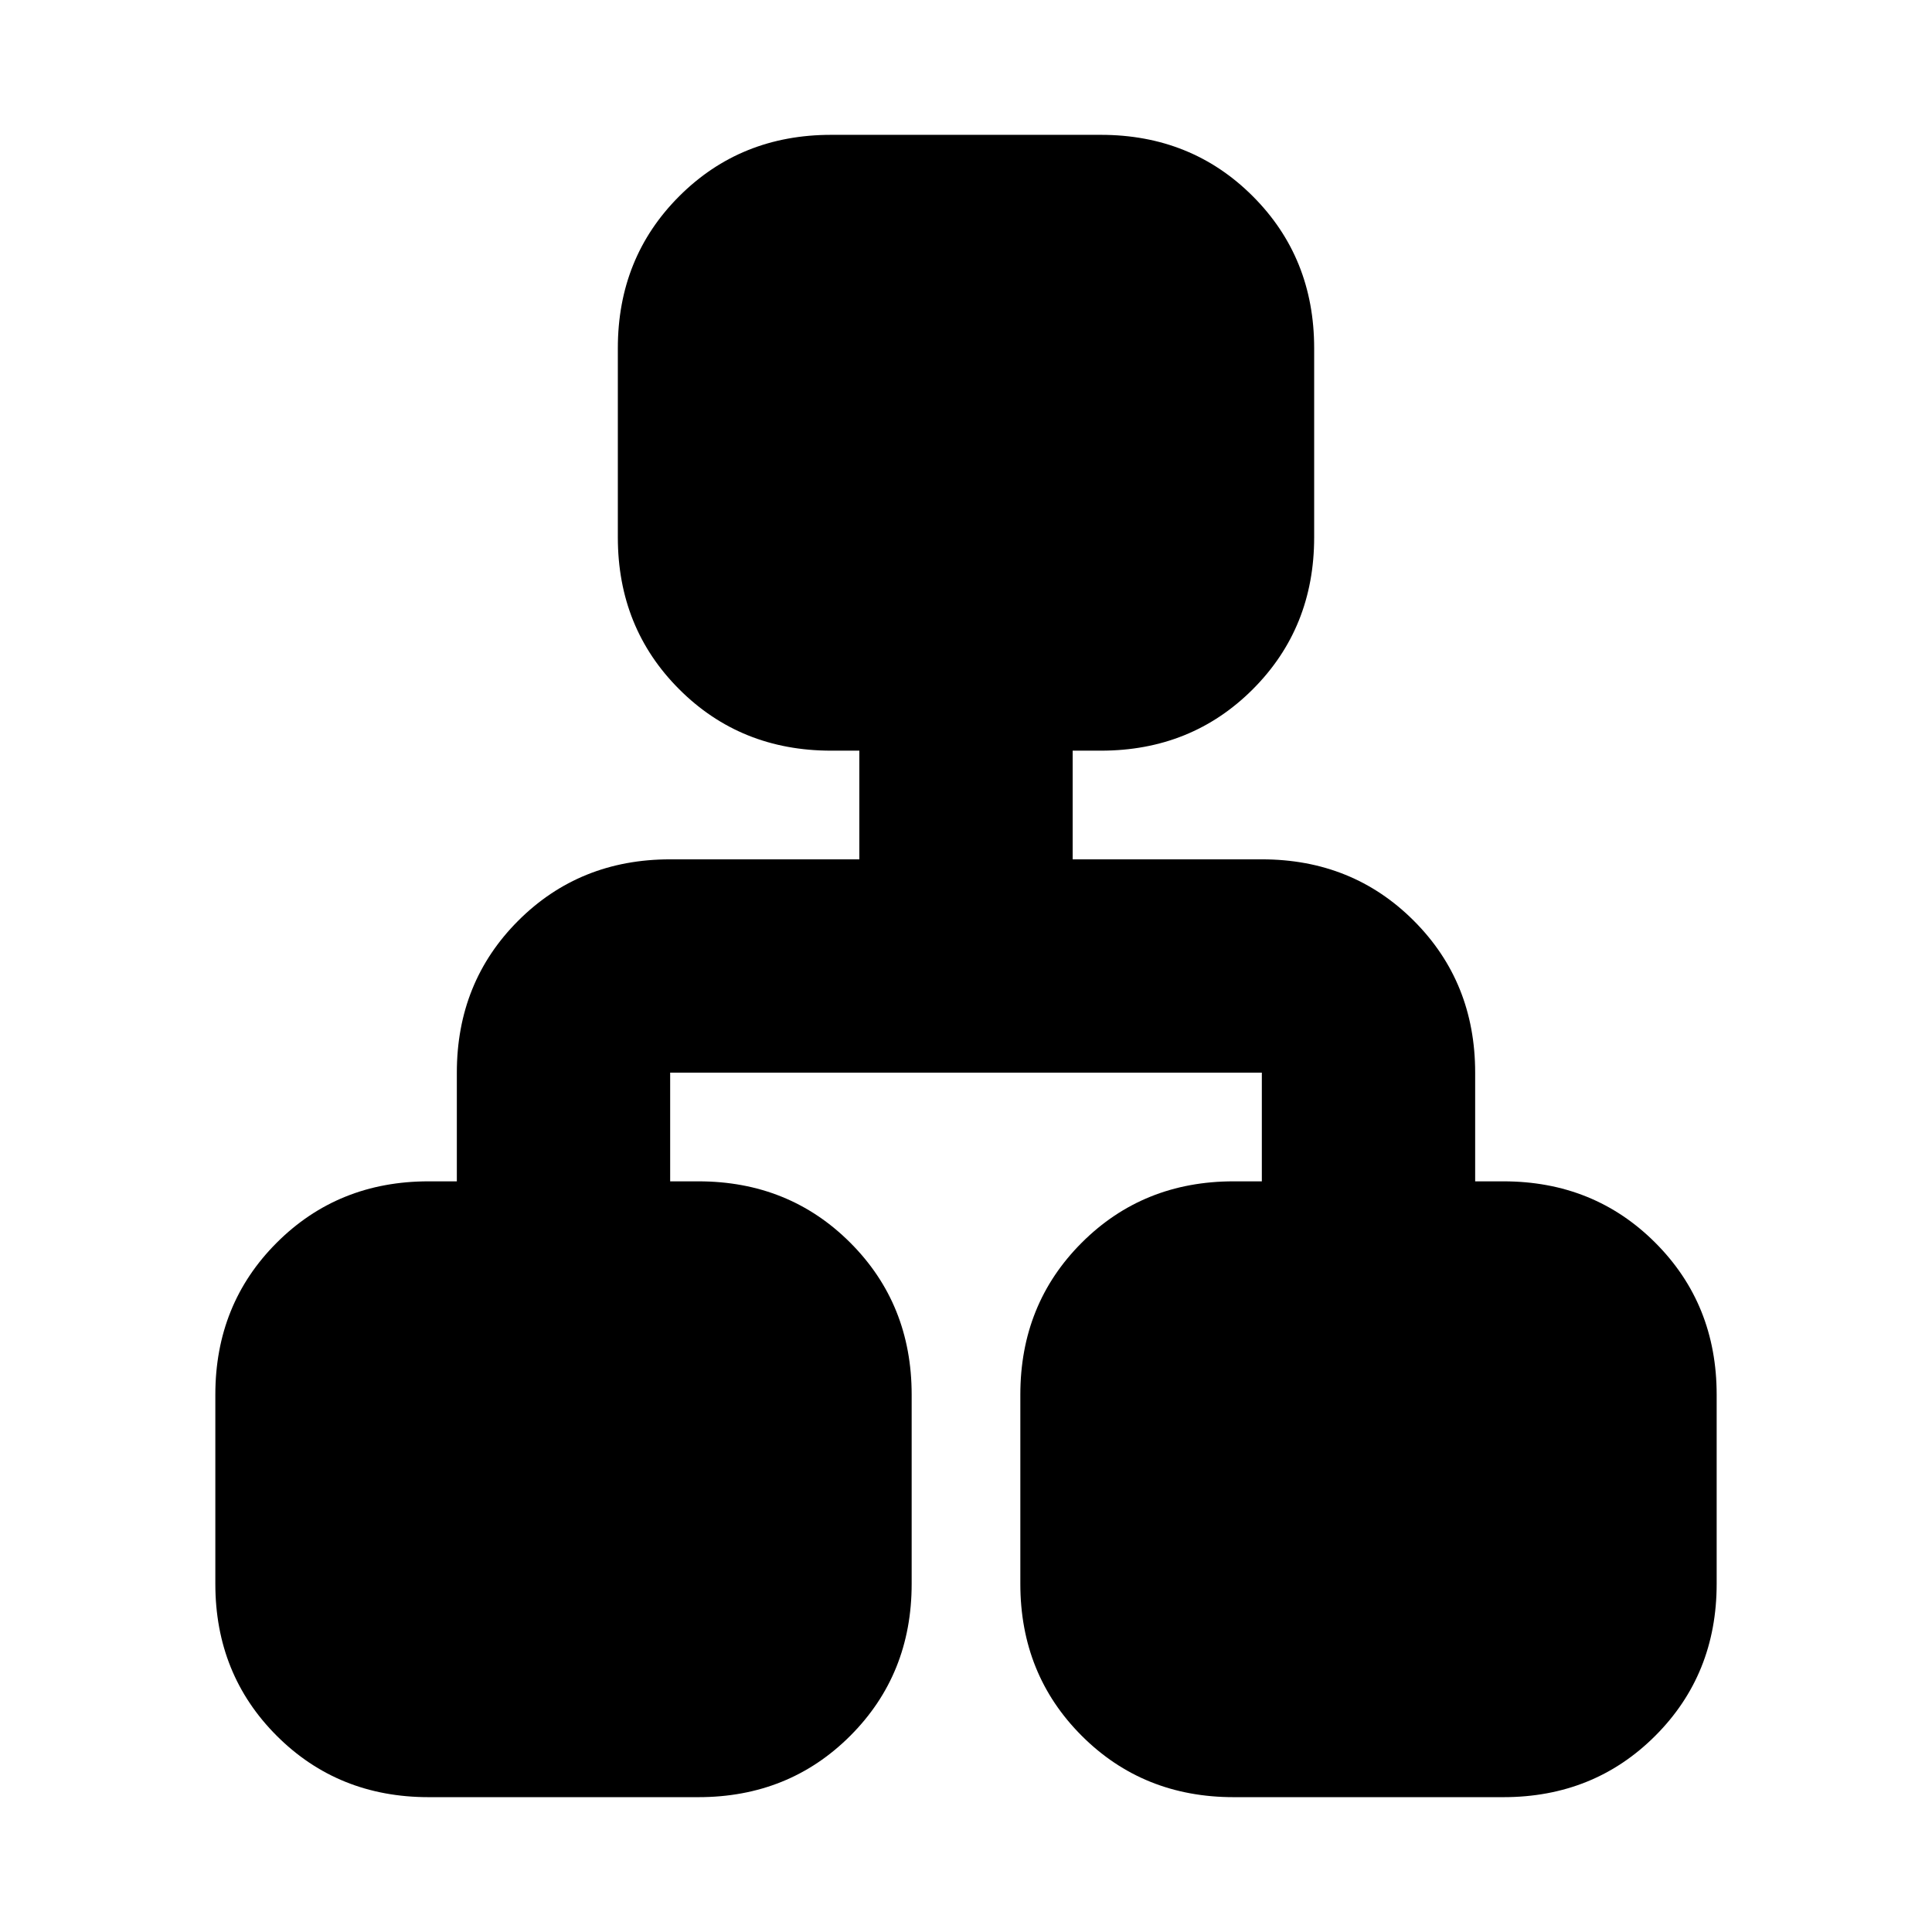 <svg xmlns="http://www.w3.org/2000/svg" height="24" viewBox="0 -960 960 960" width="24"><path d="M107-173v-94q0-45 30.5-75.5T213-373h14v-54q0-45 30.5-75.5T333-533h94v-54h-14q-45 0-75.5-30.5T307-693v-94q0-45 30.5-75.5T413-893h134q45 0 75.5 30.5T653-787v94q0 45-30.5 75.5T547-587h-14v54h94q45 0 75.5 30.5T733-427v54h14q45 0 75.5 30.5T853-267v94q0 45-30.5 75.5T747-67H613q-45 0-75.5-30.5T507-173v-94q0-45 30.5-75.5T613-373h14v-54H333v54h14q45 0 75.5 30.5T453-267v94q0 45-30.5 75.5T347-67H213q-45 0-75.5-30.5T107-173Z"/></svg>